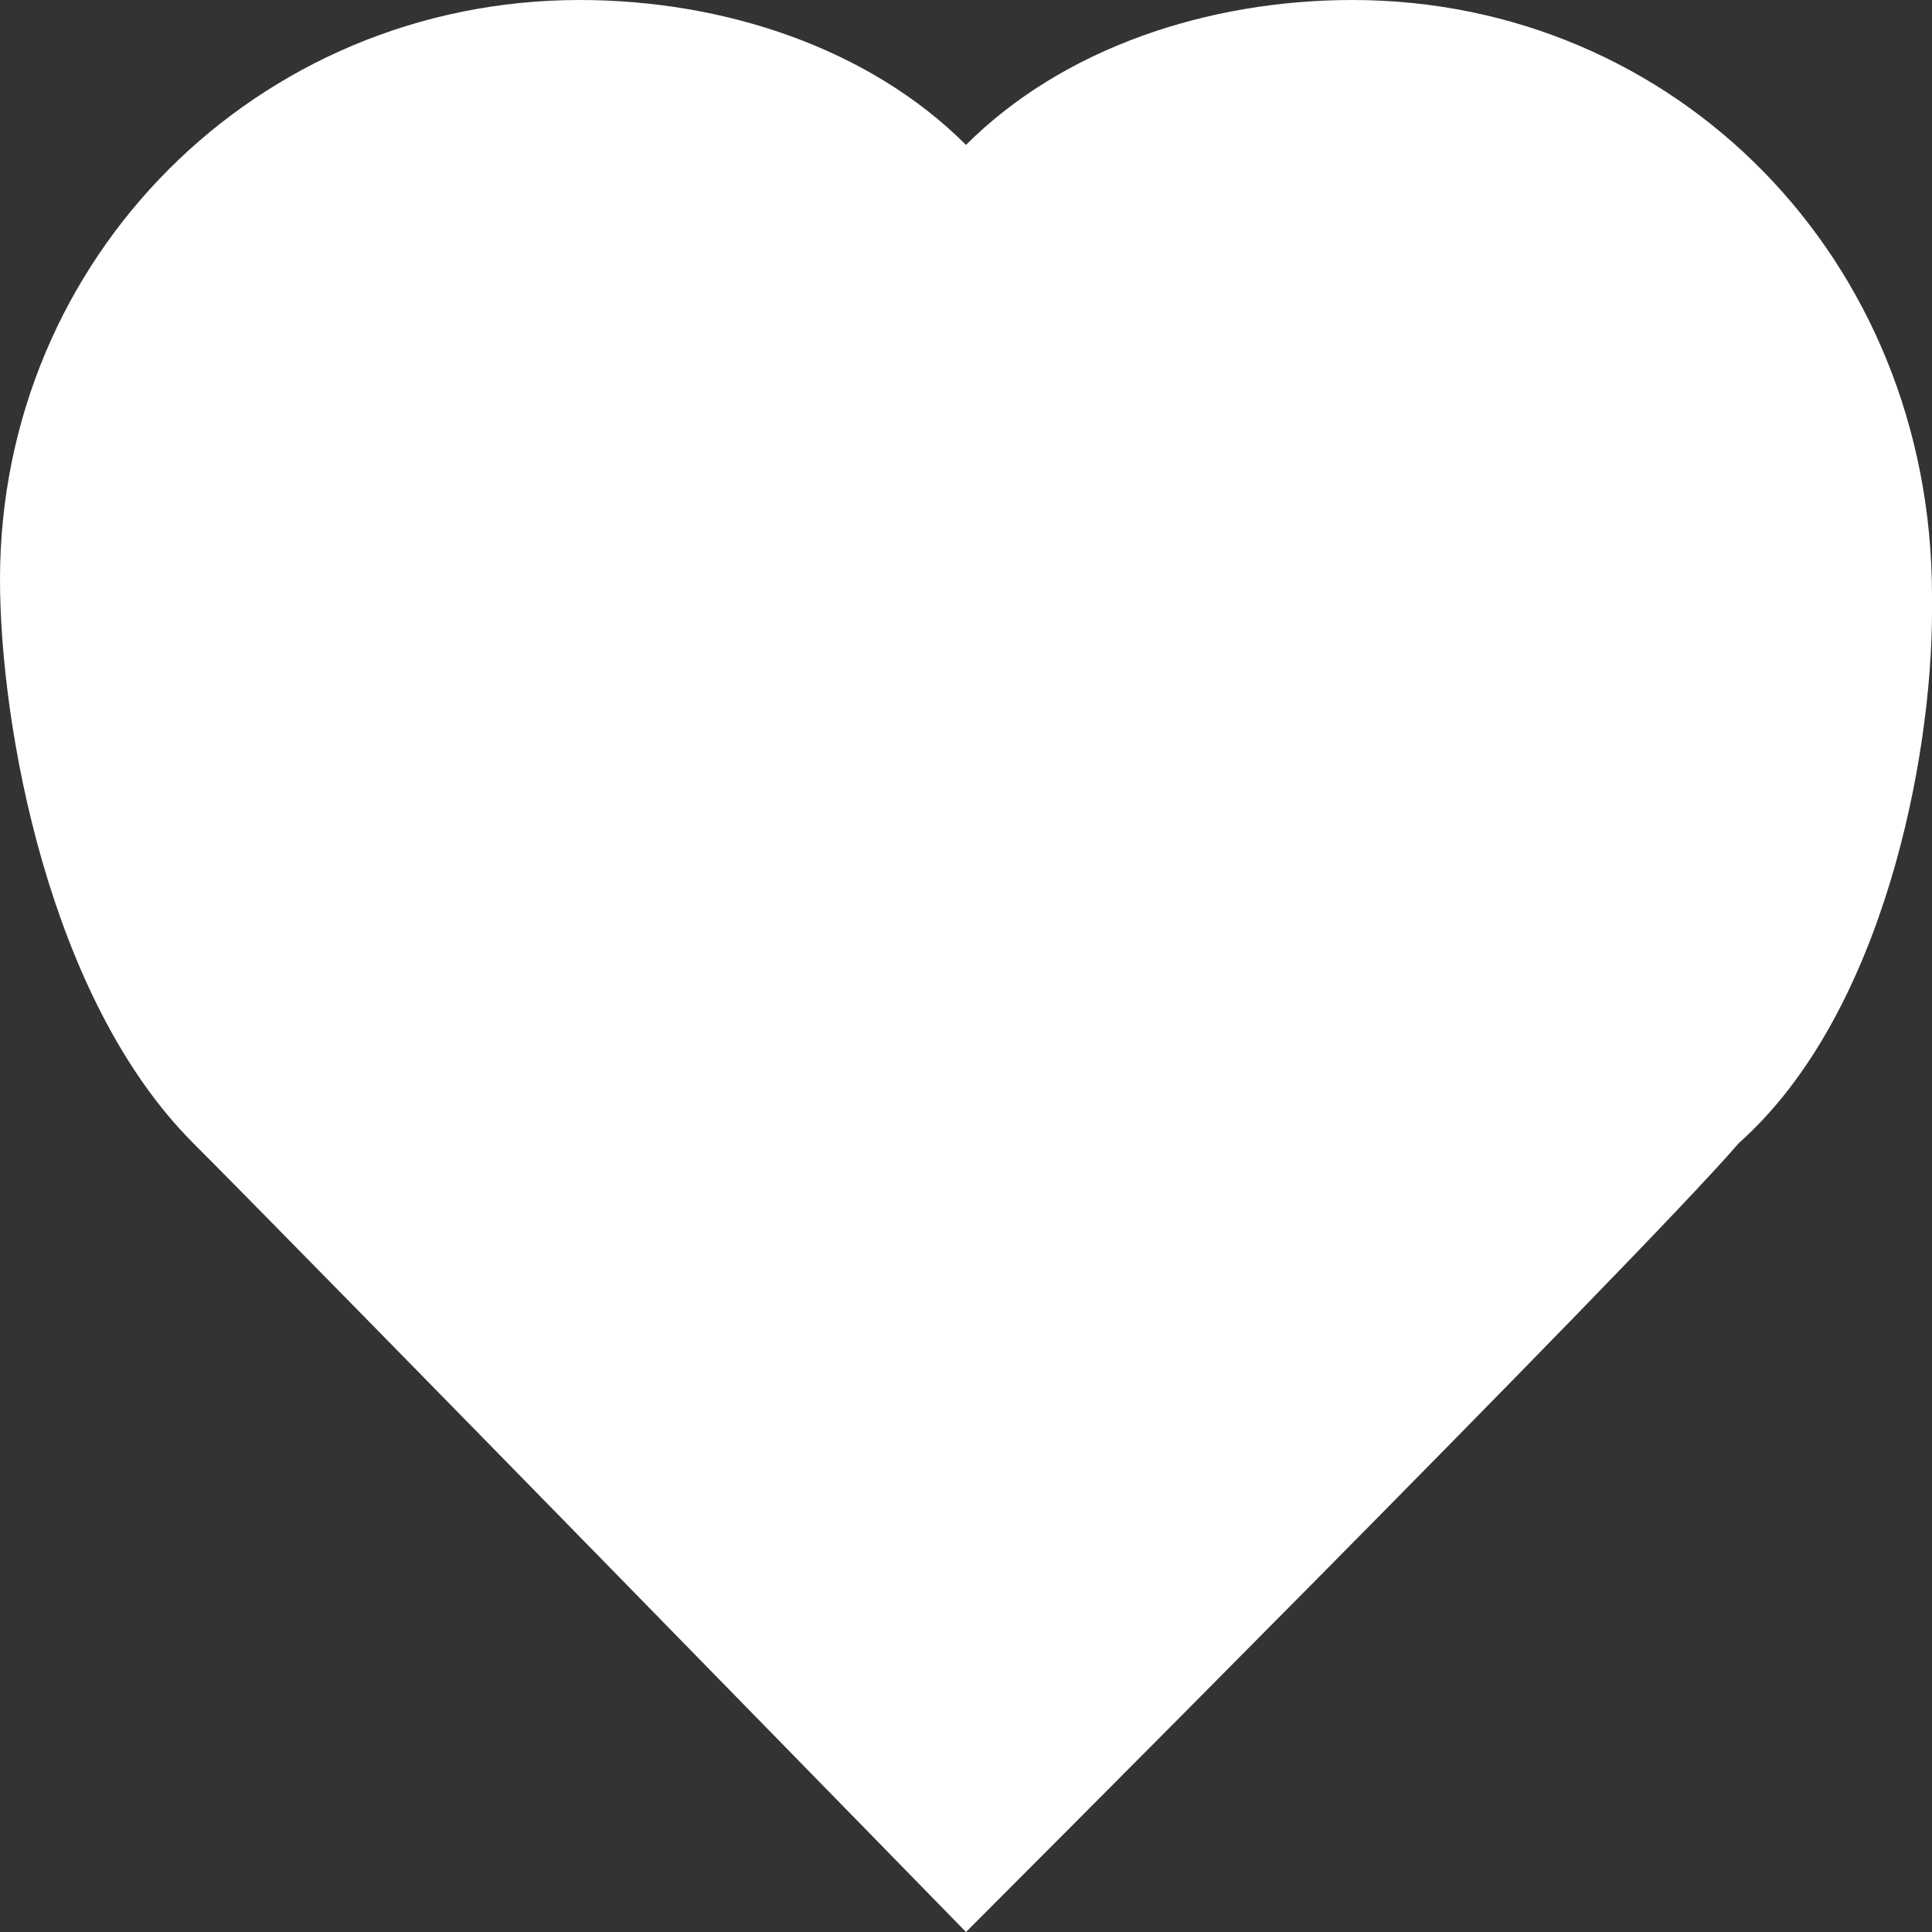 <?xml version="1.0" encoding="utf-8"?>
<!-- Generator: Adobe Illustrator 20.1.0, SVG Export Plug-In . SVG Version: 6.00 Build 0)  -->
<svg version="1.1" id="Layer_1" xmlns="http://www.w3.org/2000/svg" xmlns:xlink="http://www.w3.org/1999/xlink" x="0px" y="0px"
	 viewBox="0 0 12 12" style="enable-background:new 0 0 12 12;" xml:space="preserve">
<rect x="0" y="0" width="12" height="12" fill="#333333" stroke="none"/>
<style type="text/css">
	.st0{fill:#FFFFFF;}
</style>
<path class="st0" d="M8.4,0C7.5,0,6.6,0.3,6,0.9C5.4,0.3,4.5,0,3.6,0C1.6,0,0,1.6,0,3.6c0,0.9,0.3,2.6,1.2,3.5C1.9,7.8,6,12,6,12
	s4.2-4.2,4.8-4.9C11.7,6.3,12,4.7,12,3.8V3.7C12,1.6,10.4,0,8.4,0z"/>
</svg>
